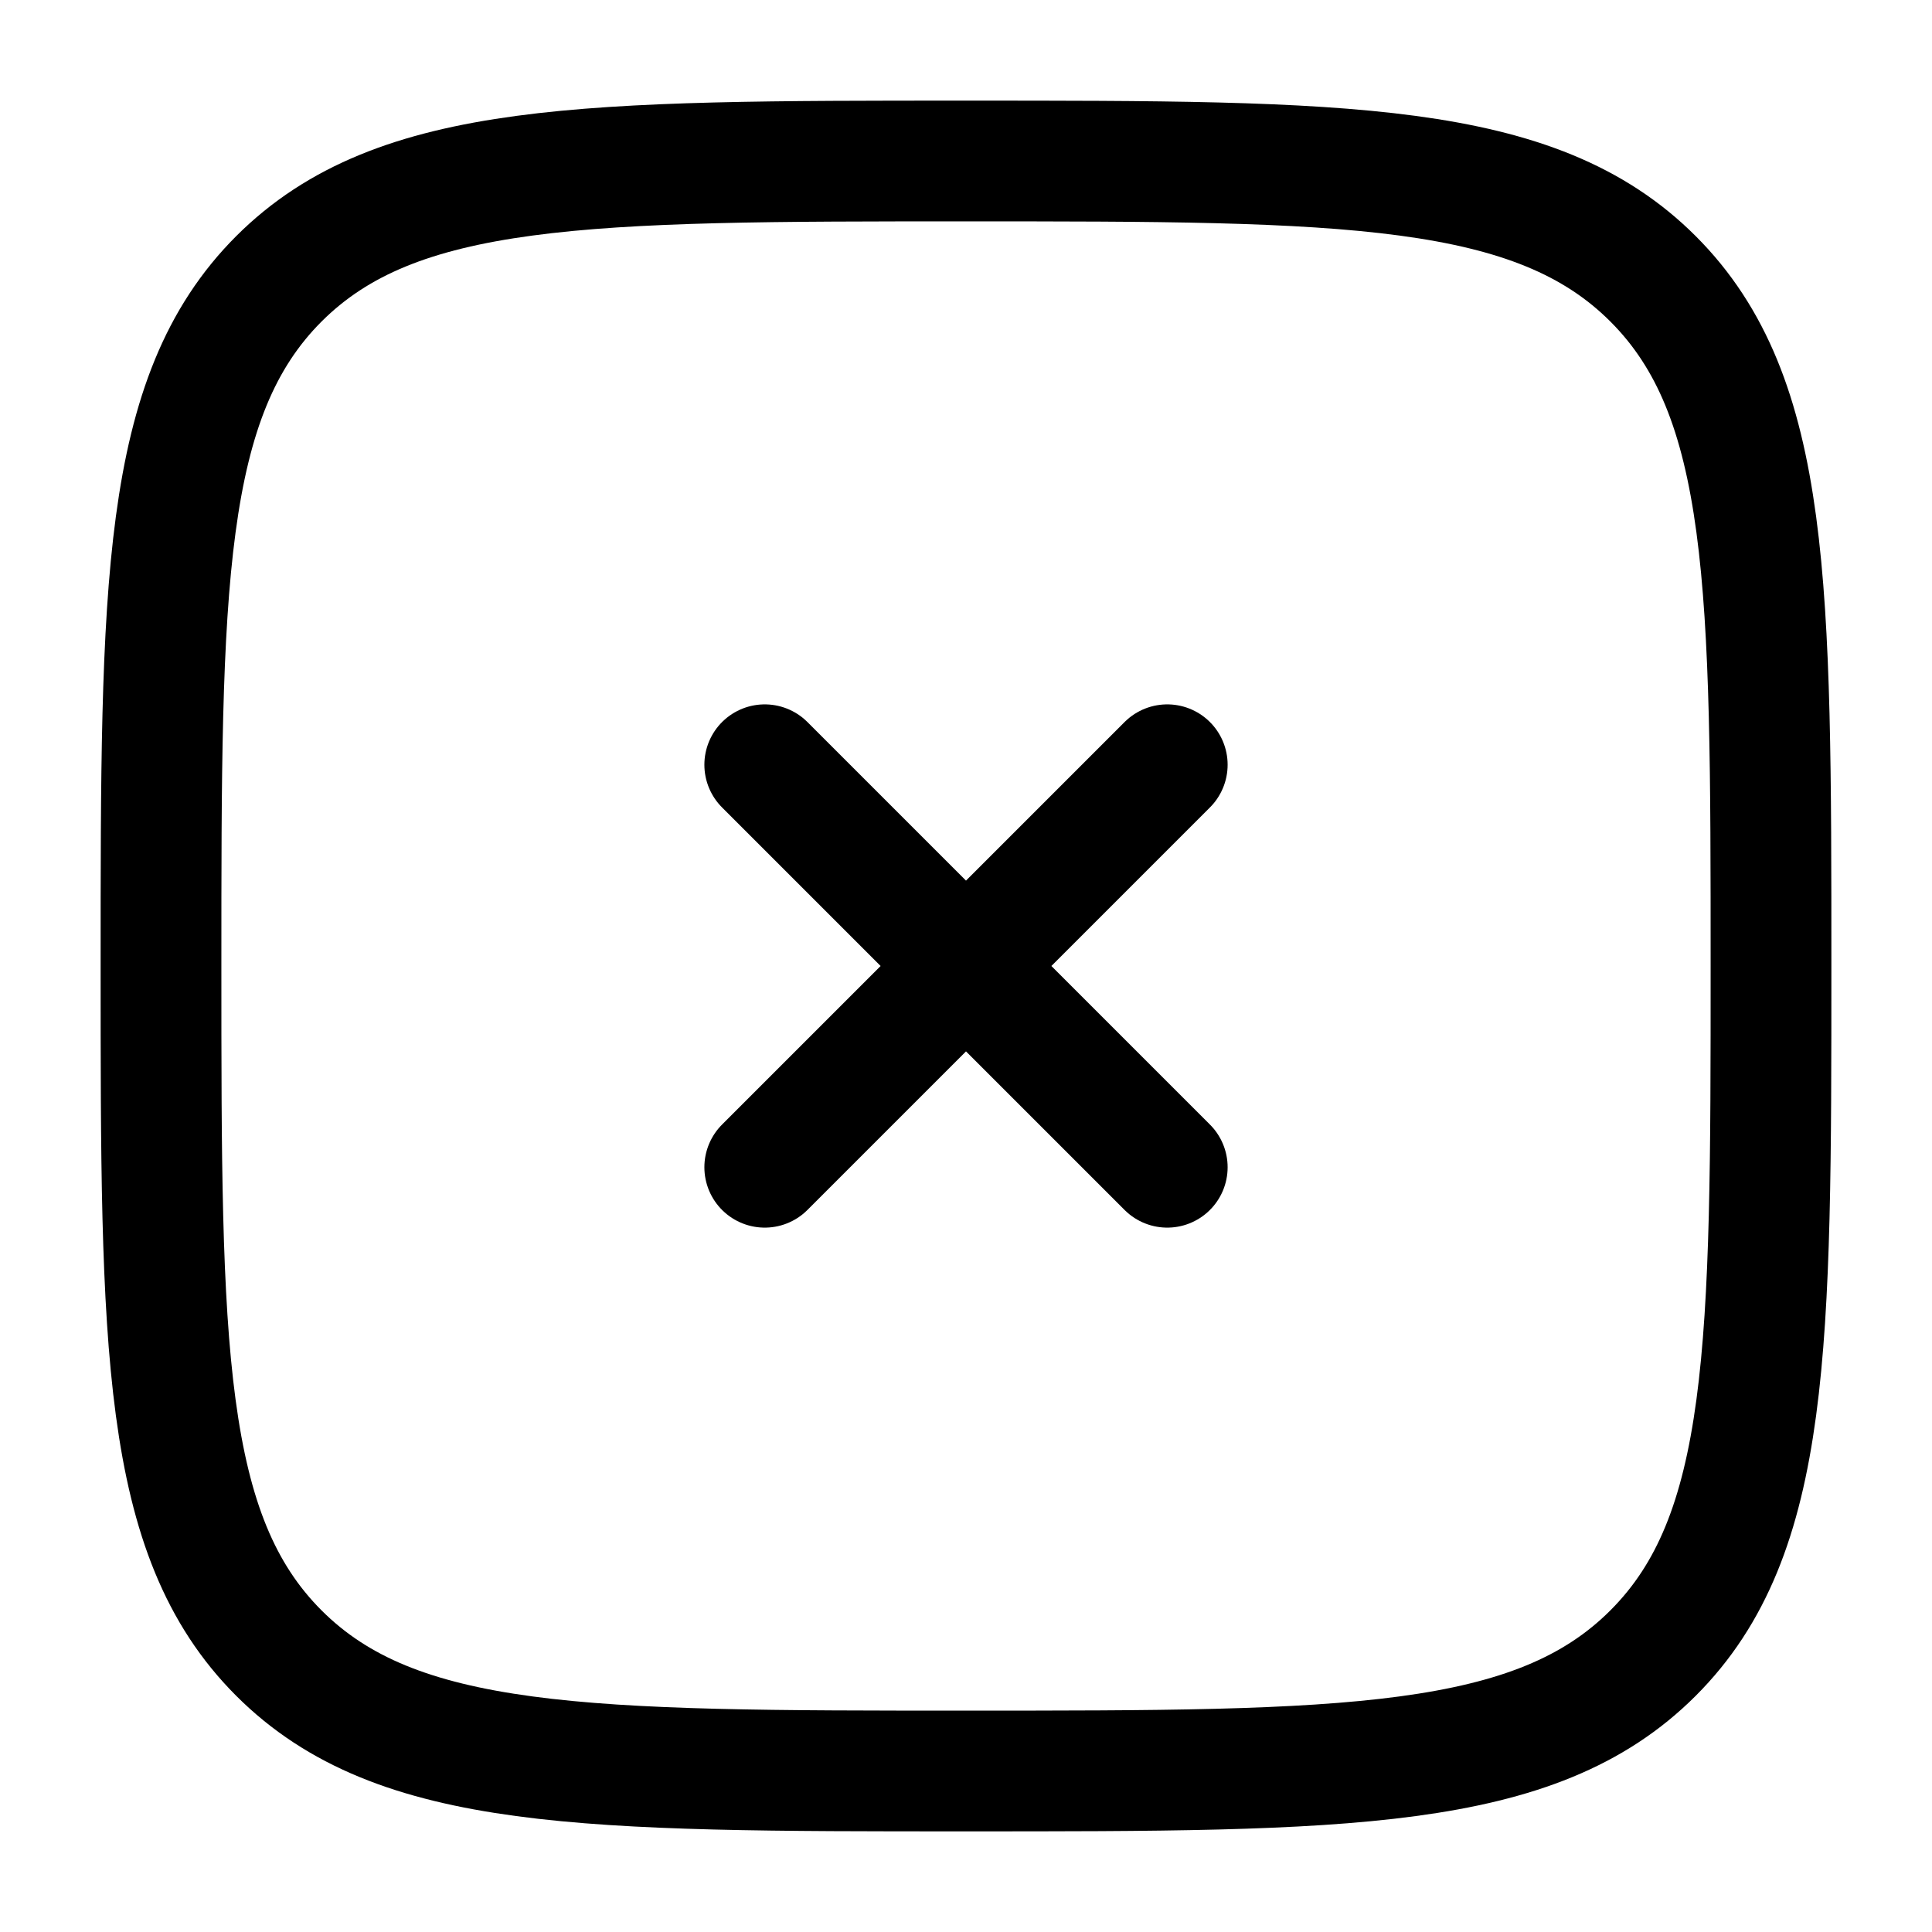 <?xml version="1.0" encoding="utf-8"?>
<svg width="24px" height="24px" viewBox="0 0 24 24" fill="none"
     xmlns="http://www.w3.org/2000/svg">
    <path d="M2 12C2 7.286 2 4.929 3.464 3.464C4.929 2 7.286 2 12 2C16.714 2 19.071 2 20.535 3.464C22 4.929 22 7.286 22 12C22 16.714 22 19.071 20.535 20.535C19.071 22 16.714 22 12 22C7.286 22 4.929 22 3.464 20.535C2 19.071 2 16.714 2 12Z"
          stroke="currentColor" stroke-width="1.5" />
    <path d="M14.5 9.5L9.5 14.5M9.5 9.5L14.5 14.5" stroke="currentColor"
          stroke-width="1.5" stroke-linecap="round" />
</svg>